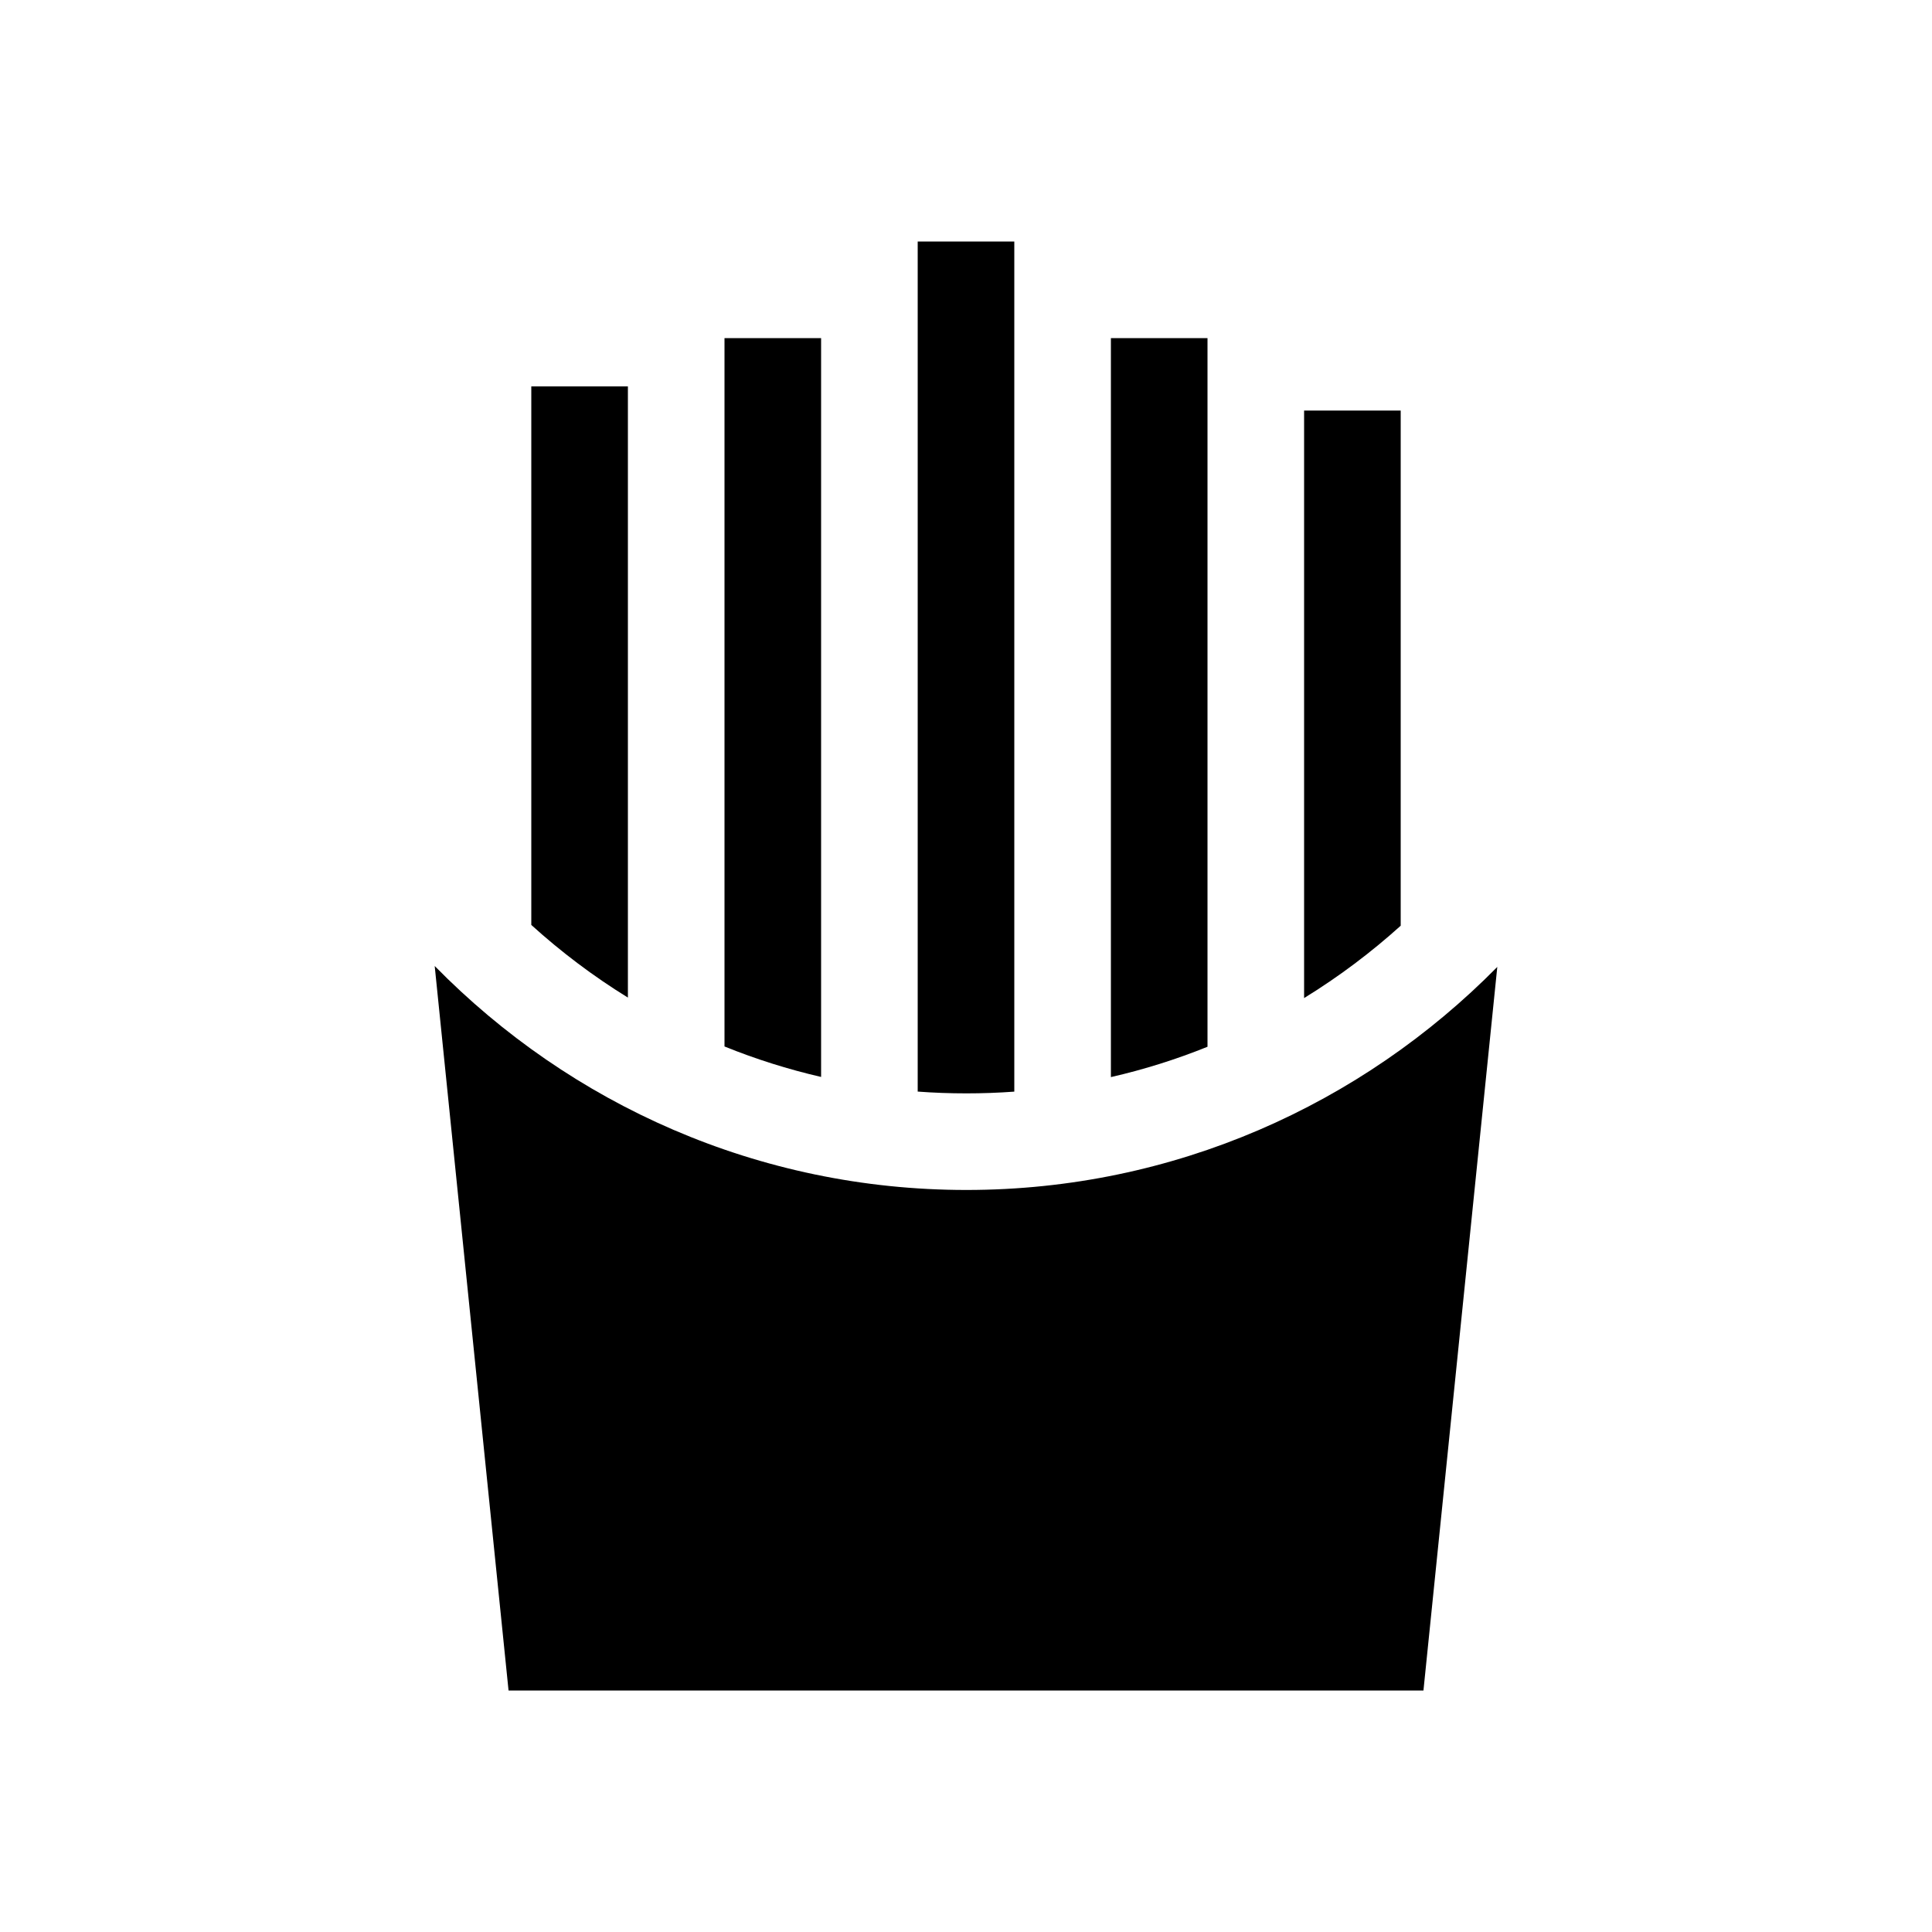 <svg width="40" height="40" viewBox="0 0 40 40" fill="none" xmlns="http://www.w3.org/2000/svg" data-seed-icon="true" data-seed-icon-version="0.3.4">
  <g>
    <g>
      <path d="M21 5H19V22.6C19.333 22.625 19.669 22.637 20.008 22.637C20.342 22.637 20.672 22.625 21 22.601V5Z" fill="currentColor"/>
      <path d="M17 7V22.297C16.312 22.138 15.644 21.927 15 21.666V7H17Z" fill="currentColor"/>
      <path d="M13 8V20.654C12.288 20.215 11.618 19.71 11 19.15V8H13Z" fill="currentColor"/>
      <path d="M29 8.5V19.166C28.381 19.724 27.712 20.226 27 20.664V8.5H29Z" fill="currentColor"/>
      <path d="M25 7V21.672C24.356 21.932 23.688 22.143 23 22.3V7H25Z" fill="currentColor"/>
      <path d="M9 20C11.806 22.86 15.701 24.637 20.008 24.637C24.305 24.637 28.194 22.866 31 20.019L29.471 35H10.529L9 20Z" fill="currentColor"/>
    </g>
  </g>
</svg>
